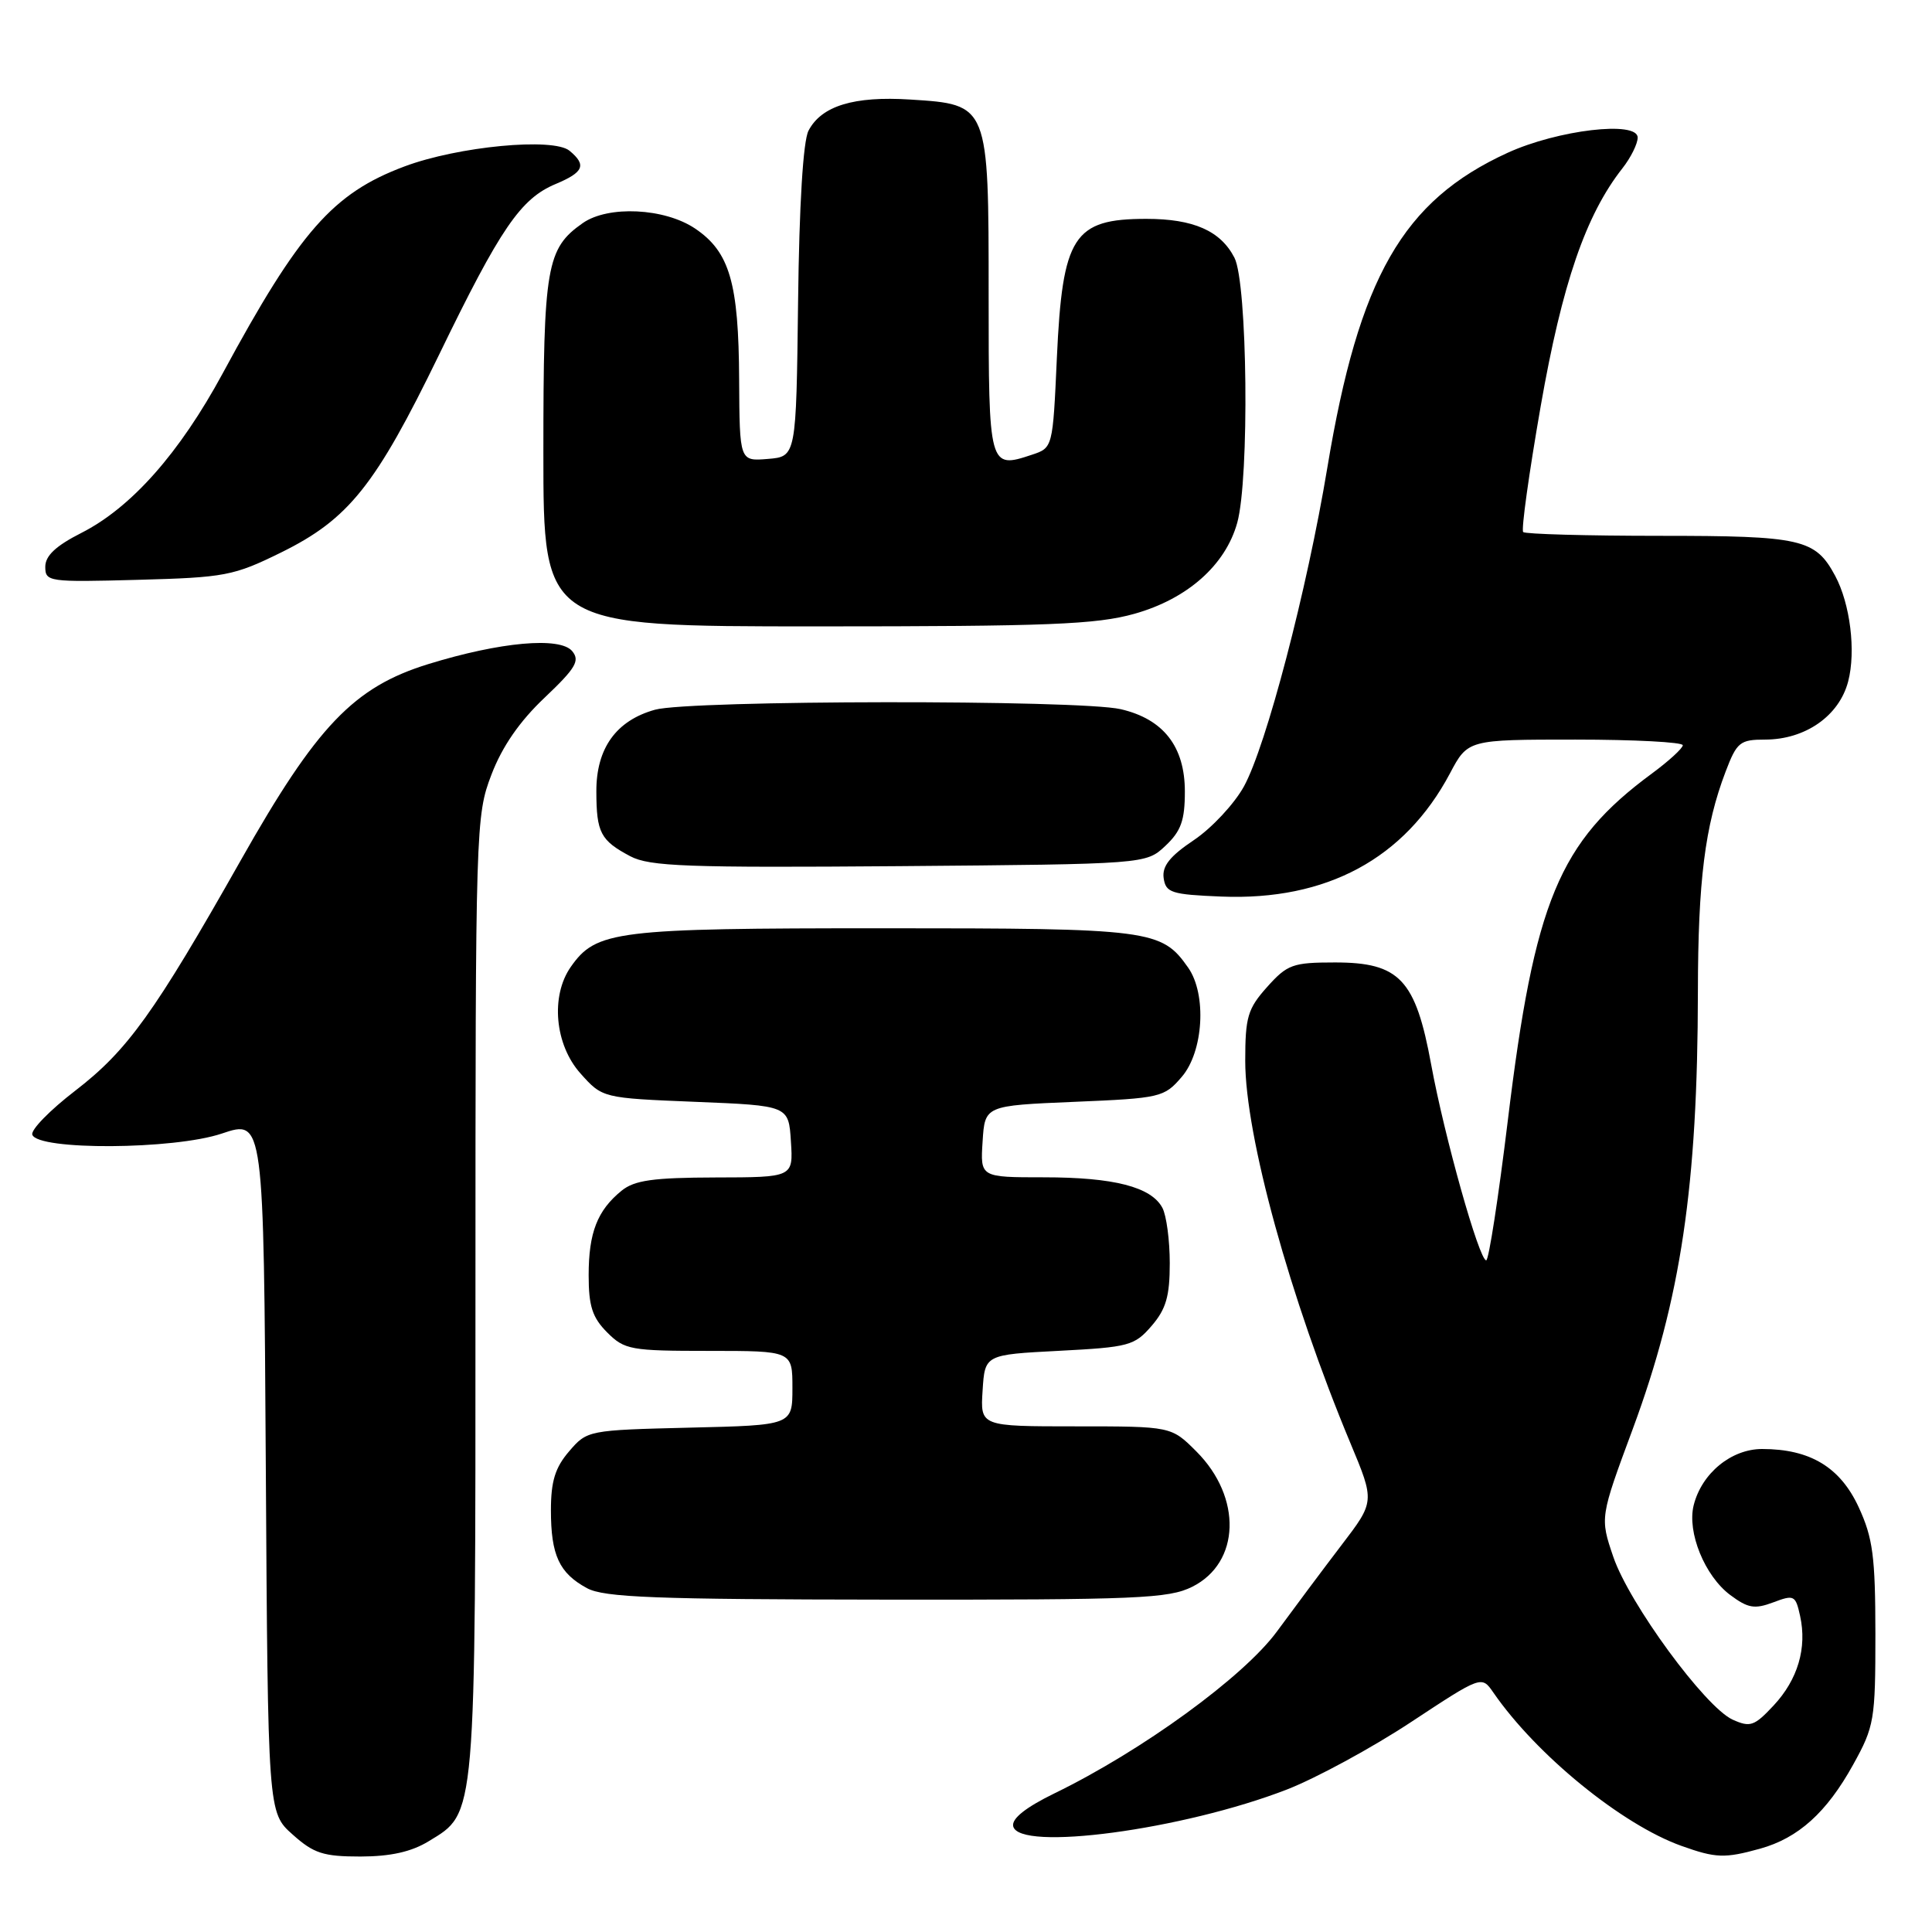 <?xml version="1.0" encoding="UTF-8" standalone="no"?>
<!DOCTYPE svg PUBLIC "-//W3C//DTD SVG 1.1//EN" "http://www.w3.org/Graphics/SVG/1.1/DTD/svg11.dtd" >
<svg xmlns="http://www.w3.org/2000/svg" xmlns:xlink="http://www.w3.org/1999/xlink" version="1.1" viewBox="0 0 256 256">
 <g >
 <path fill="currentColor"
d=" M 56.81 243.97 C 63.12 240.12 63.00 241.57 63.00 171.62 C 63.00 109.41 63.04 108.07 65.12 102.64 C 66.54 98.92 68.85 95.58 72.16 92.45 C 76.29 88.53 76.87 87.55 75.82 86.28 C 74.21 84.34 66.27 85.06 56.77 87.99 C 46.88 91.04 41.97 96.18 31.90 114.00 C 20.45 134.25 16.89 139.20 9.95 144.54 C 6.62 147.10 4.07 149.71 4.28 150.35 C 4.98 152.45 23.04 152.35 29.40 150.20 C 34.94 148.33 34.94 148.33 35.22 194.25 C 35.50 240.17 35.50 240.17 38.77 243.08 C 41.57 245.59 42.84 246.00 47.77 246.00 C 51.75 245.99 54.51 245.38 56.81 243.97 Z  M 233.22 244.96 C 238.29 243.55 242.04 240.17 245.55 233.83 C 248.36 228.76 248.50 227.92 248.50 216.50 C 248.49 206.24 248.17 203.80 246.29 199.72 C 243.84 194.41 239.85 192.00 233.49 192.00 C 229.40 192.00 225.48 195.22 224.42 199.46 C 223.53 203.03 225.89 208.83 229.27 211.35 C 231.62 213.10 232.49 213.25 234.97 212.32 C 237.72 211.28 237.92 211.38 238.52 214.11 C 239.46 218.37 238.22 222.55 235.01 225.99 C 232.45 228.73 231.91 228.91 229.58 227.86 C 225.93 226.19 215.88 212.48 213.77 206.29 C 212.00 201.08 212.00 201.08 216.37 189.29 C 222.73 172.09 224.95 157.15 224.98 131.39 C 225.00 116.69 225.91 109.44 228.65 102.25 C 230.14 98.33 230.56 98.00 233.89 98.00 C 239.22 97.99 243.70 94.86 244.89 90.30 C 245.94 86.29 245.16 80.01 243.17 76.30 C 240.54 71.41 238.75 71.00 219.94 71.00 C 210.26 71.00 202.11 70.77 201.83 70.50 C 201.55 70.22 202.60 62.71 204.15 53.82 C 206.99 37.59 210.12 28.48 214.98 22.30 C 216.09 20.89 217.00 19.05 217.00 18.23 C 217.00 15.96 206.41 17.21 199.76 20.25 C 185.87 26.61 180.07 36.74 175.88 61.96 C 173.19 78.19 167.77 98.88 164.82 104.22 C 163.54 106.53 160.56 109.73 158.19 111.32 C 155.01 113.45 153.97 114.77 154.19 116.35 C 154.47 118.29 155.20 118.53 161.84 118.80 C 175.78 119.36 186.12 113.78 192.12 102.49 C 194.50 98.00 194.50 98.00 208.75 98.00 C 216.59 98.00 222.99 98.34 222.98 98.75 C 222.96 99.16 221.12 100.85 218.88 102.50 C 206.56 111.58 203.32 119.41 199.79 148.50 C 198.55 158.68 197.27 167.00 196.93 167.00 C 196.00 167.00 191.39 150.60 189.64 141.07 C 187.57 129.78 185.45 127.53 176.90 127.53 C 171.29 127.53 170.58 127.79 167.90 130.78 C 165.32 133.67 165.00 134.76 165.00 140.58 C 165.00 150.50 170.92 172.01 178.94 191.23 C 182.17 198.96 182.17 198.96 177.76 204.73 C 175.34 207.90 171.49 213.06 169.20 216.18 C 164.80 222.18 151.34 231.98 139.72 237.63 C 135.91 239.49 134.05 240.97 134.25 241.97 C 134.94 245.38 156.76 242.46 170.52 237.12 C 174.38 235.62 181.77 231.61 186.93 228.21 C 196.32 222.02 196.32 222.02 197.87 224.26 C 203.58 232.54 214.91 241.77 222.80 244.59 C 227.36 246.22 228.53 246.26 233.22 244.96 Z  M 157.99 210.25 C 164.35 207.06 164.61 198.41 158.52 192.32 C 155.20 189.00 155.20 189.00 142.55 189.00 C 129.89 189.00 129.89 189.00 130.20 184.25 C 130.50 179.50 130.50 179.50 140.34 178.99 C 149.59 178.51 150.33 178.31 152.59 175.69 C 154.51 173.46 155.00 171.76 155.00 167.38 C 155.00 164.35 154.56 161.05 154.02 160.04 C 152.54 157.27 147.60 156.00 138.30 156.00 C 129.89 156.00 129.89 156.00 130.20 151.25 C 130.50 146.50 130.50 146.50 142.34 146.00 C 153.80 145.52 154.26 145.41 156.59 142.69 C 159.47 139.34 159.92 131.76 157.44 128.22 C 153.91 123.18 152.50 123.00 117.02 123.00 C 81.53 123.00 79.00 123.31 75.63 128.12 C 72.93 131.98 73.51 138.42 76.91 142.23 C 79.83 145.50 79.83 145.50 92.16 146.00 C 104.50 146.50 104.50 146.50 104.80 151.25 C 105.11 156.00 105.11 156.00 94.80 156.02 C 86.55 156.04 84.07 156.39 82.37 157.77 C 79.15 160.38 78.00 163.33 78.00 168.98 C 78.00 173.07 78.49 174.58 80.45 176.55 C 82.76 178.86 83.56 179.00 93.95 179.00 C 105.00 179.00 105.00 179.00 105.00 183.92 C 105.00 188.85 105.00 188.85 91.41 189.17 C 77.93 189.50 77.80 189.52 75.41 192.31 C 73.56 194.46 73.00 196.27 73.00 200.12 C 73.00 206.07 74.10 208.45 77.78 210.44 C 80.04 211.67 86.80 211.93 117.50 211.96 C 150.78 211.99 154.85 211.82 157.99 210.25 Z  M 154.42 112.08 C 156.49 110.13 157.00 108.72 157.00 104.88 C 157.00 98.92 154.16 95.28 148.50 93.97 C 142.99 92.70 91.42 92.76 86.80 94.04 C 81.64 95.47 79.00 99.16 79.02 104.88 C 79.03 110.34 79.58 111.37 83.52 113.46 C 86.09 114.81 91.03 114.99 119.17 114.77 C 151.84 114.50 151.84 114.50 154.42 112.08 Z  M 150.32 81.33 C 157.33 79.36 162.38 74.89 163.94 69.27 C 165.57 63.39 165.30 37.49 163.57 34.15 C 161.73 30.58 158.14 29.00 151.89 29.00 C 142.24 29.00 140.78 31.27 140.04 47.42 C 139.50 59.34 139.50 59.34 136.72 60.26 C 131.04 62.15 131.00 61.98 131.00 39.14 C 131.00 13.77 131.03 13.85 120.62 13.19 C 113.15 12.71 108.84 14.03 107.13 17.32 C 106.42 18.69 105.90 27.11 105.75 40.00 C 105.50 60.50 105.50 60.50 101.75 60.81 C 98.00 61.12 98.00 61.12 97.94 50.31 C 97.88 37.45 96.68 33.37 92.10 30.28 C 88.05 27.56 80.59 27.20 77.22 29.56 C 72.41 32.93 72.00 35.30 72.00 59.95 C 72.00 83.00 72.00 83.00 108.18 83.00 C 138.94 83.00 145.26 82.75 150.32 81.33 Z  M 37.24 73.21 C 46.21 68.79 49.75 64.35 58.18 47.00 C 66.32 30.22 68.99 26.32 73.63 24.38 C 77.35 22.82 77.75 21.87 75.47 19.98 C 73.33 18.19 60.69 19.39 53.58 22.06 C 44.12 25.60 39.68 30.65 29.50 49.49 C 23.78 60.05 17.40 67.26 10.77 70.62 C 7.40 72.33 6.00 73.64 6.00 75.10 C 6.00 77.09 6.43 77.15 18.28 76.83 C 29.81 76.52 30.96 76.30 37.24 73.21 Z "/>
</g>
</svg>